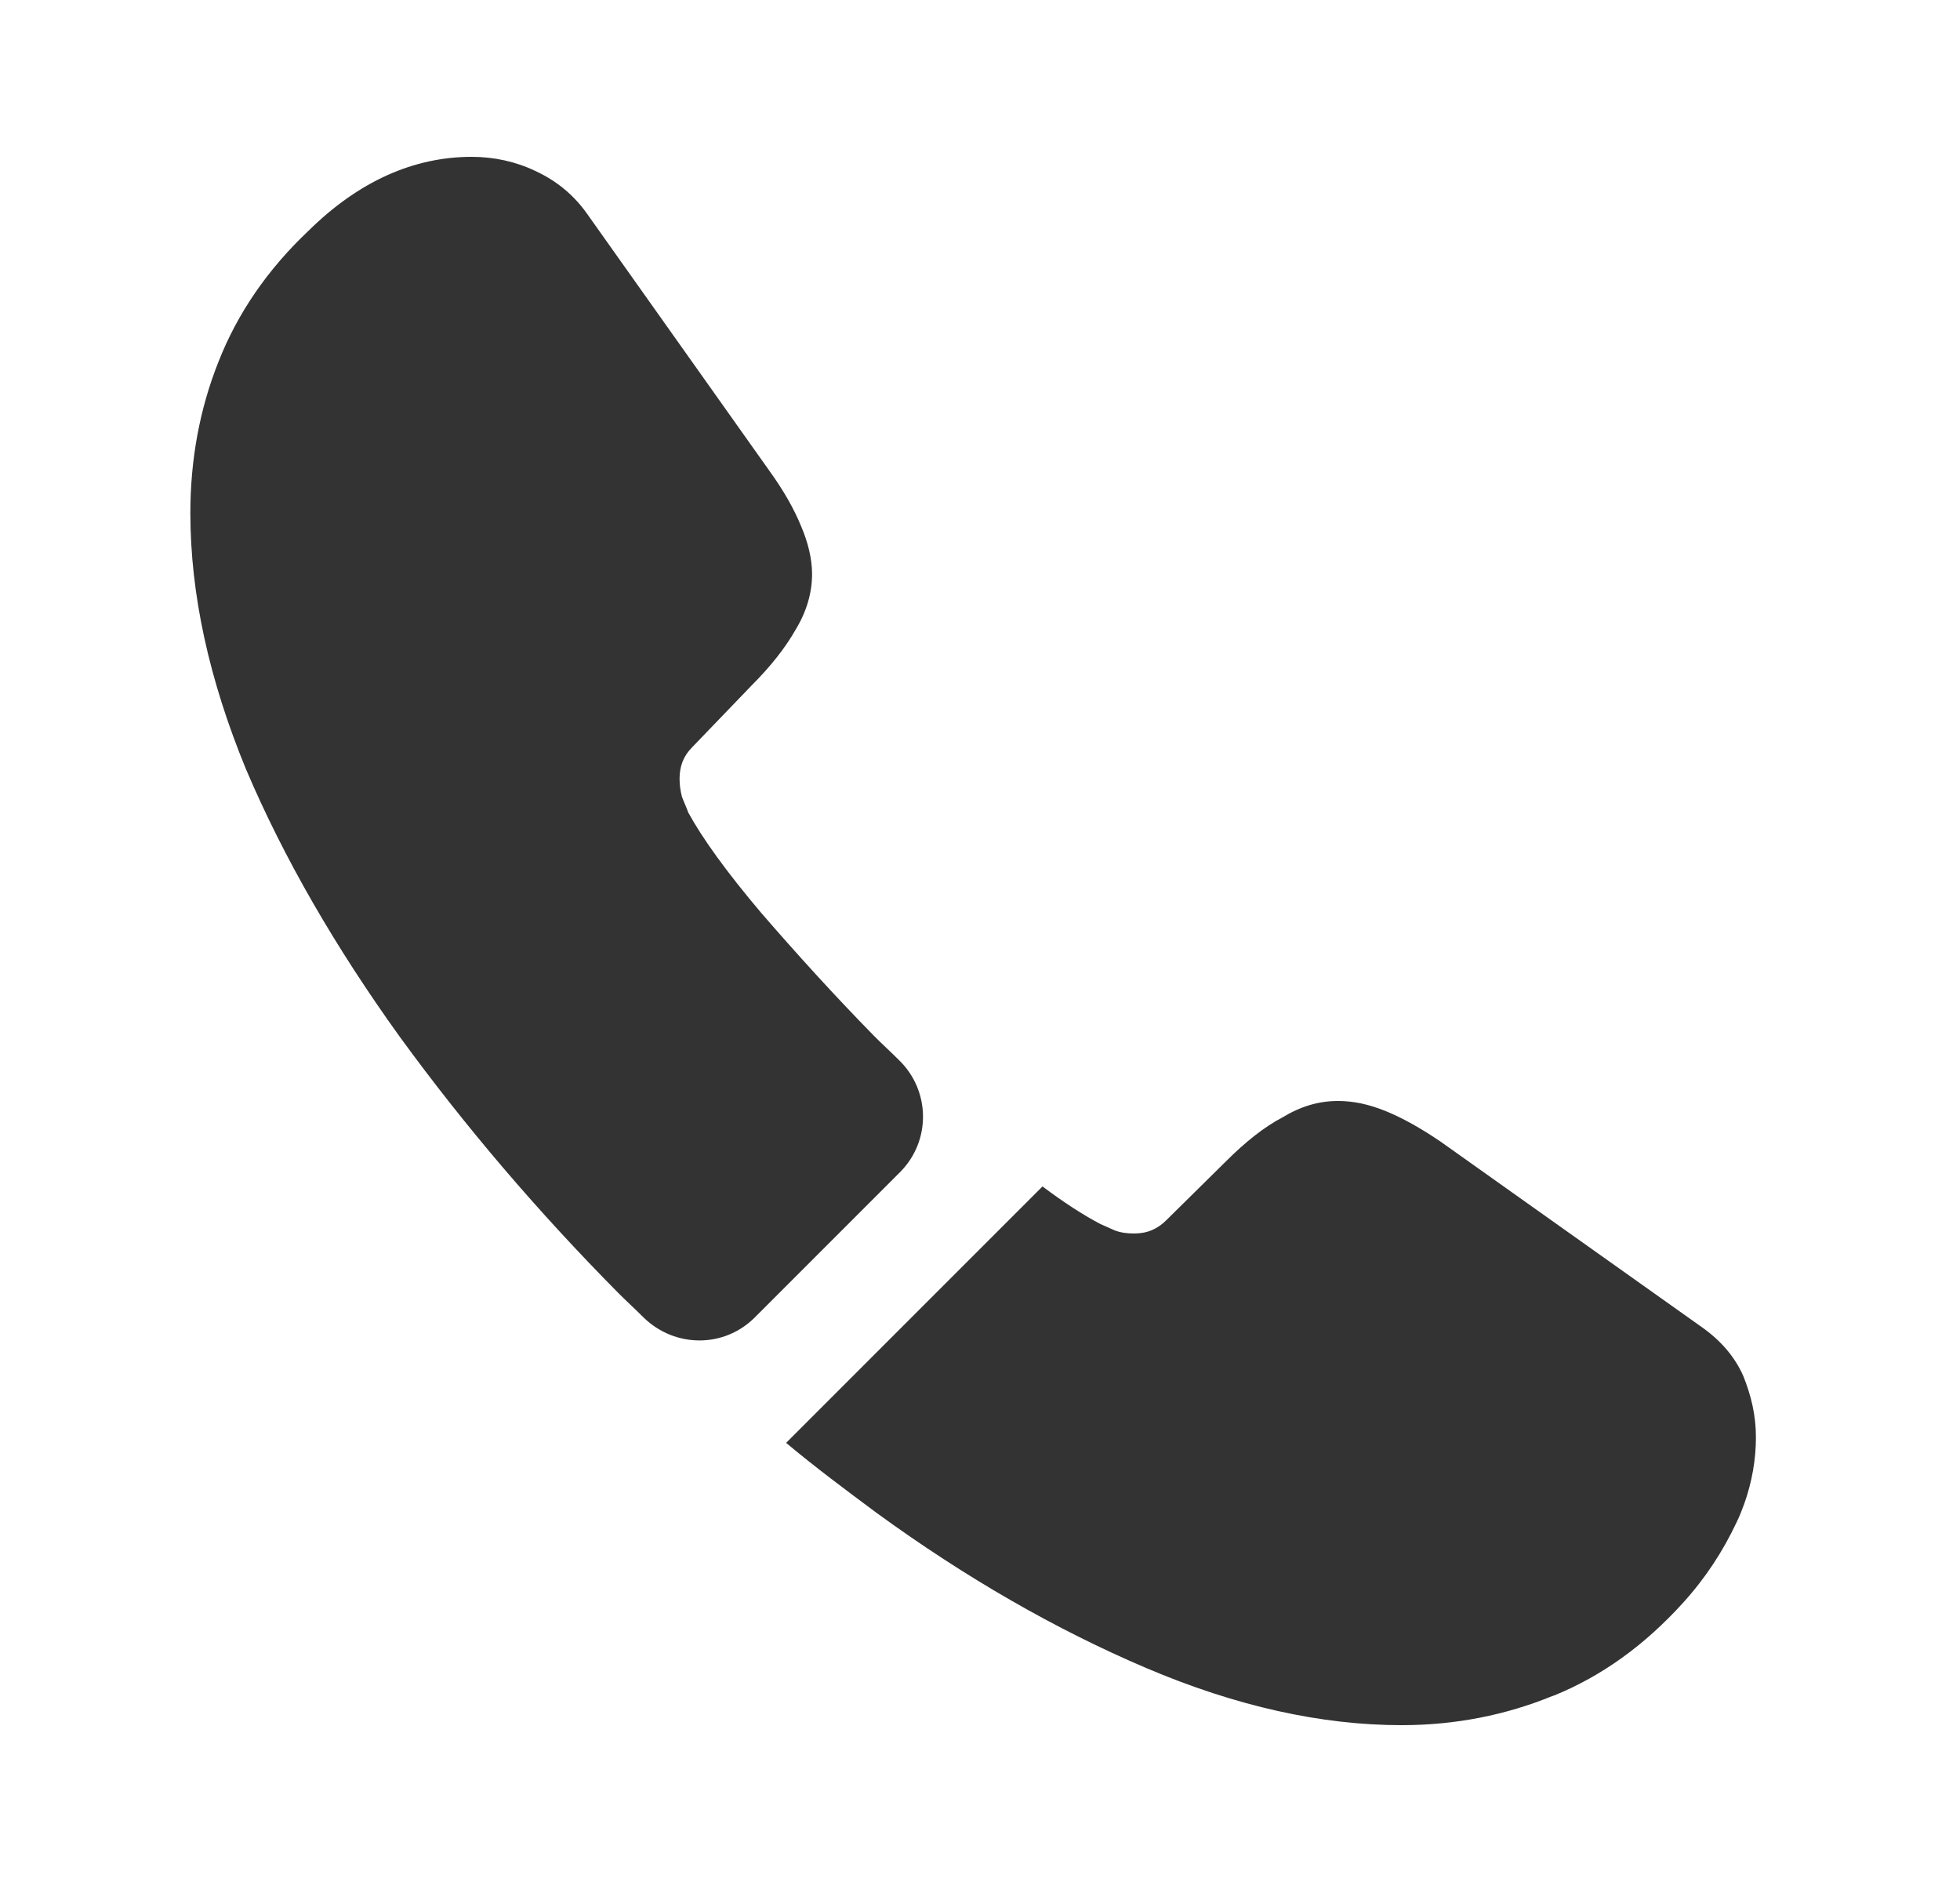 <svg width="25" height="24" viewBox="0 0 25 24" fill="none" xmlns="http://www.w3.org/2000/svg">
<path d="M11.478 14.95L9.628 16.8C9.238 17.19 8.618 17.19 8.218 16.81C8.108 16.7 7.998 16.6 7.888 16.49C6.858 15.45 5.928 14.36 5.098 13.22C4.278 12.08 3.618 10.94 3.138 9.81C2.668 8.67 2.428 7.58 2.428 6.54C2.428 5.86 2.548 5.21 2.788 4.61C3.028 4 3.408 3.44 3.938 2.94C4.578 2.31 5.278 2 6.018 2C6.298 2 6.578 2.06 6.828 2.18C7.088 2.3 7.318 2.48 7.498 2.74L9.818 6.01C9.998 6.26 10.128 6.49 10.218 6.71C10.308 6.92 10.358 7.13 10.358 7.32C10.358 7.56 10.288 7.8 10.148 8.03C10.018 8.26 9.828 8.5 9.588 8.74L8.828 9.53C8.718 9.64 8.668 9.77 8.668 9.93C8.668 10.01 8.678 10.08 8.698 10.16C8.728 10.24 8.758 10.3 8.778 10.36C8.958 10.69 9.268 11.12 9.708 11.64C10.158 12.16 10.638 12.69 11.158 13.22C11.258 13.32 11.368 13.42 11.468 13.52C11.868 13.91 11.878 14.55 11.478 14.95Z" fill="#333333"/>
<path d="M22.397 18.33C22.397 18.61 22.347 18.9 22.247 19.18C22.217 19.26 22.187 19.34 22.147 19.42C21.977 19.78 21.757 20.12 21.467 20.44C20.977 20.98 20.437 21.37 19.827 21.62C19.817 21.62 19.807 21.63 19.797 21.63C19.207 21.87 18.567 22 17.877 22C16.857 22 15.767 21.76 14.617 21.27C13.467 20.78 12.317 20.12 11.177 19.29C10.787 19 10.397 18.71 10.027 18.4L13.297 15.13C13.577 15.34 13.827 15.5 14.037 15.61C14.087 15.63 14.147 15.66 14.217 15.69C14.297 15.72 14.377 15.73 14.467 15.73C14.637 15.73 14.767 15.67 14.877 15.56L15.637 14.81C15.887 14.56 16.127 14.37 16.357 14.25C16.587 14.11 16.817 14.04 17.067 14.04C17.257 14.04 17.457 14.08 17.677 14.17C17.897 14.26 18.127 14.39 18.377 14.56L21.687 16.91C21.947 17.09 22.127 17.3 22.237 17.55C22.337 17.8 22.397 18.05 22.397 18.33Z" fill="#333333"/>
</svg>
